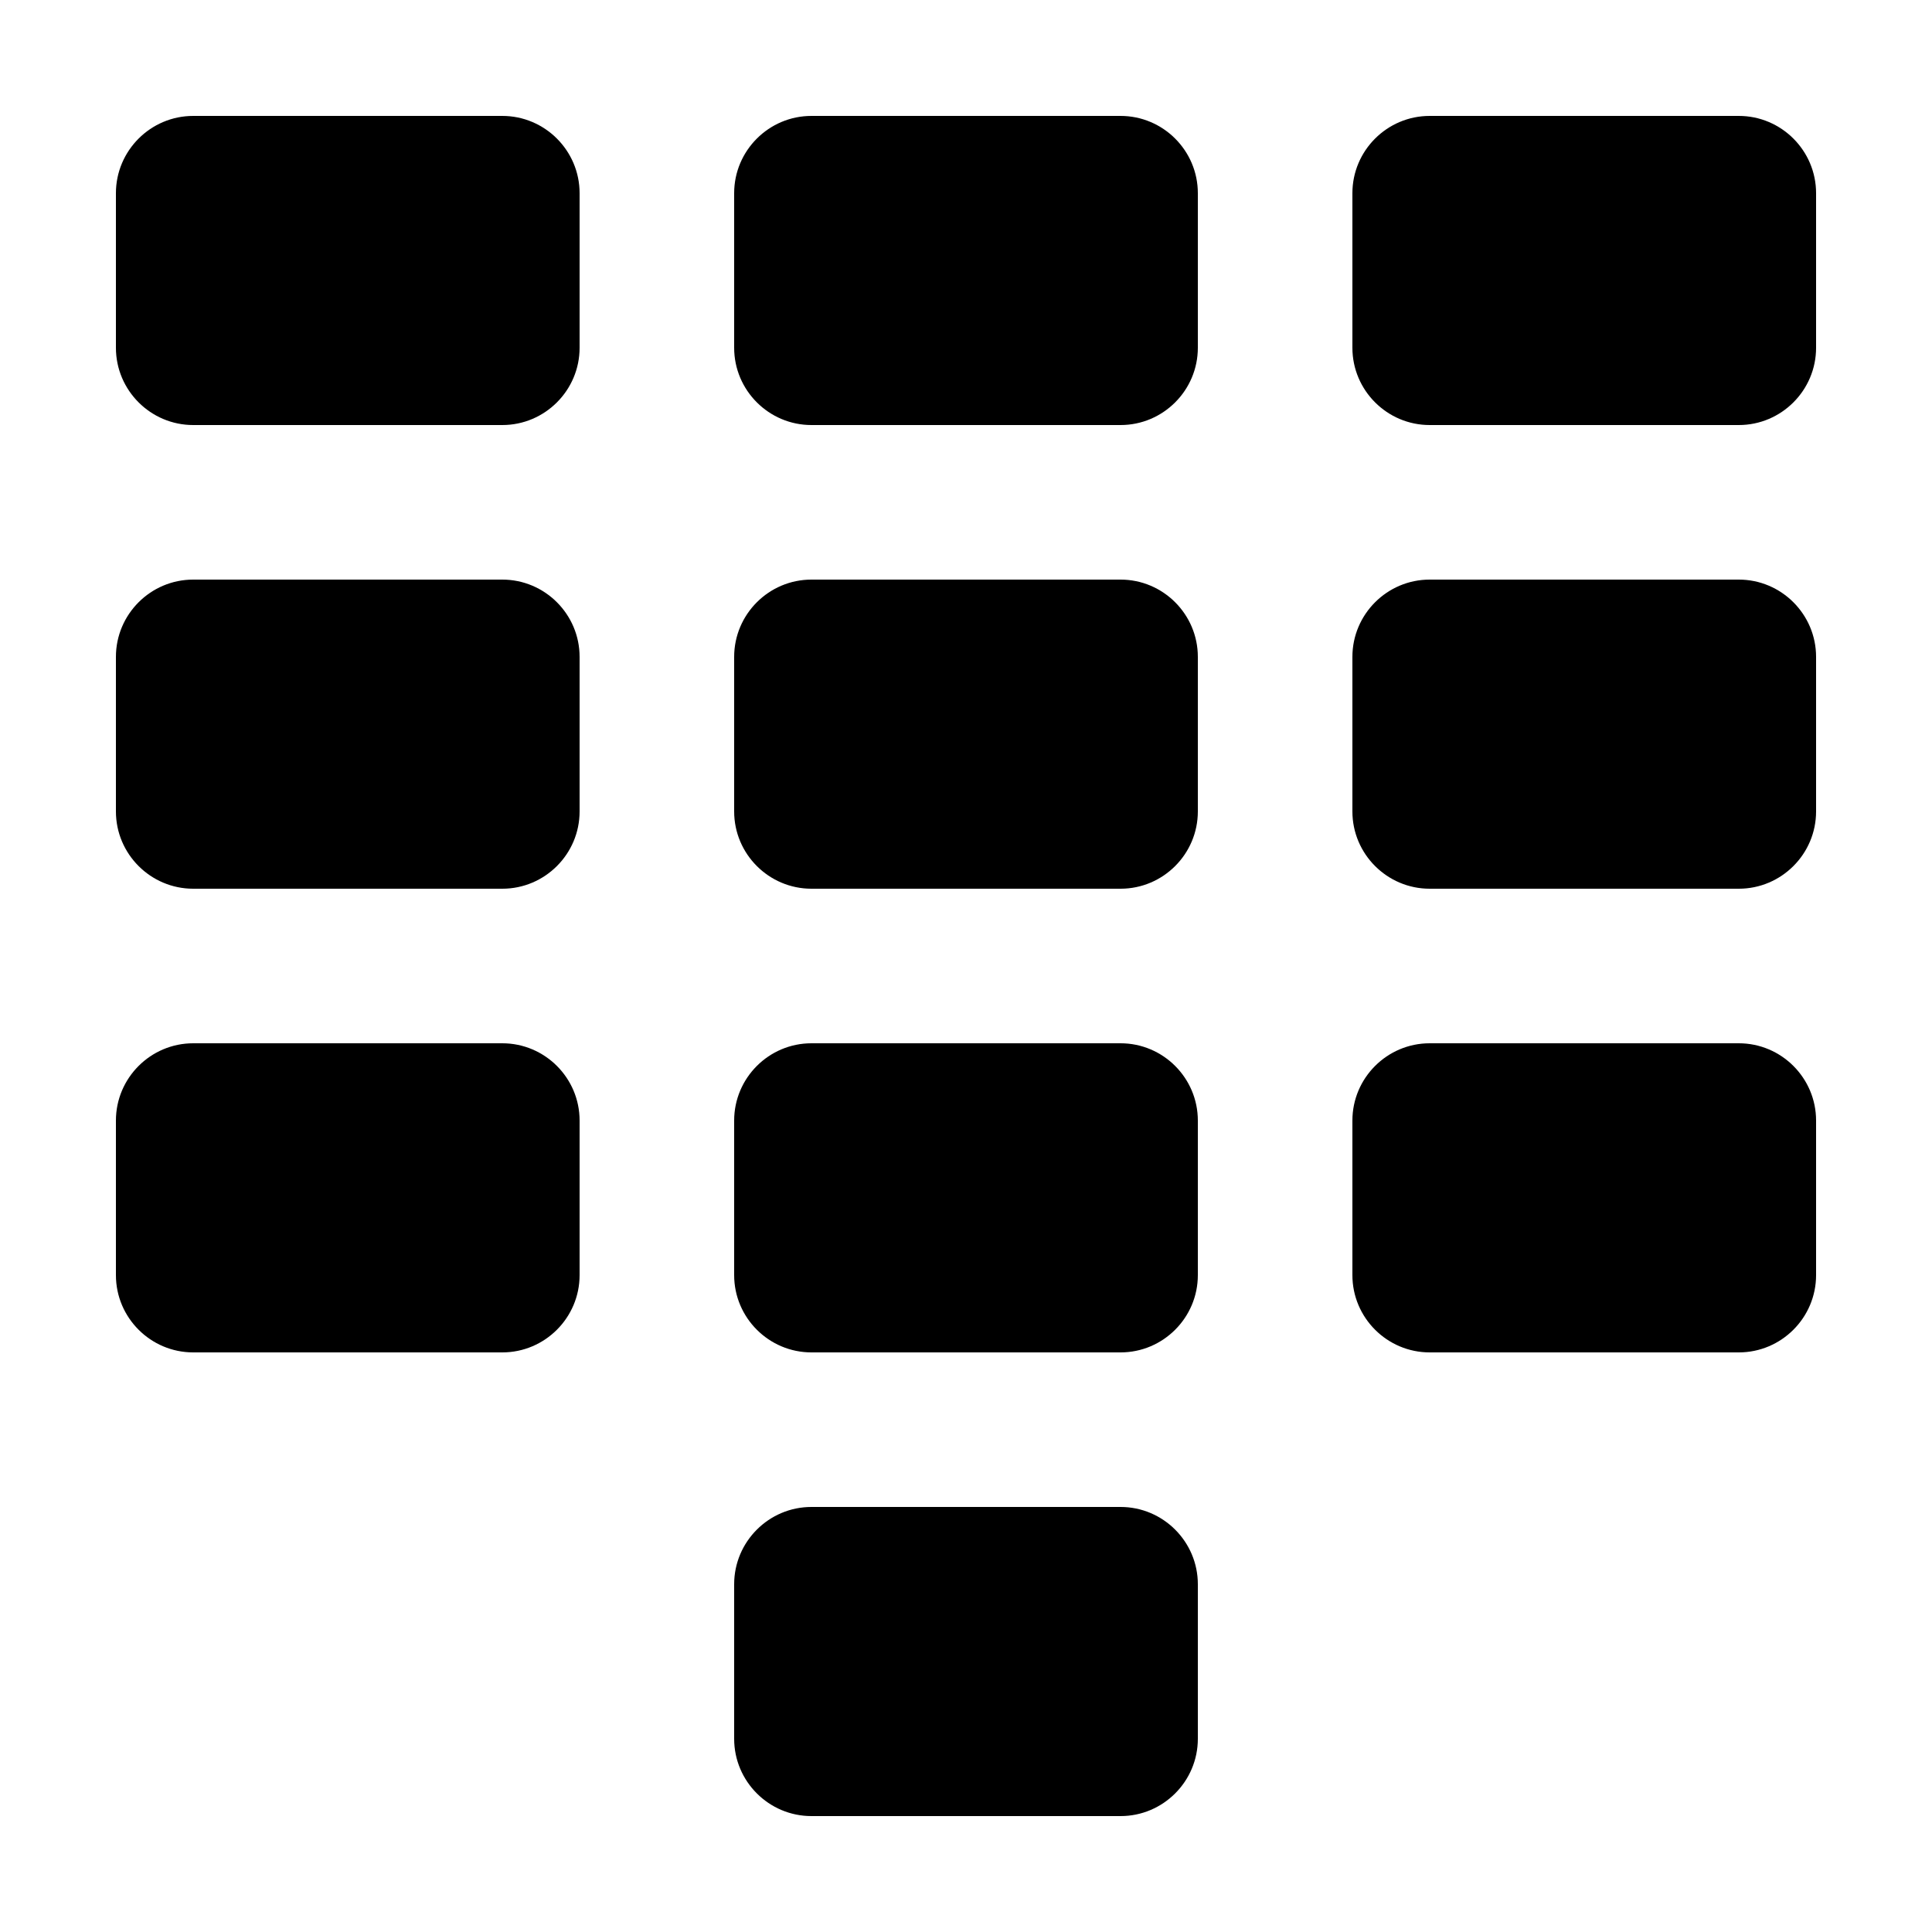 ﻿<?xml version="1.0" encoding="utf-8"?>
<svg xmlns="http://www.w3.org/2000/svg" viewBox="0 0 50 50" width="515" height="515">
  <path d="M5 3C3.898 3 3 3.898 3 5L3 9C3 10.102 3.898 11 5 11L13 11C14.102 11 15 10.102 15 9L15 5C15 3.898 14.102 3 13 3 Z M 21 3C19.898 3 19 3.898 19 5L19 9C19 10.102 19.898 11 21 11L29 11C30.102 11 31 10.102 31 9L31 5C31 3.898 30.102 3 29 3 Z M 37 3C35.898 3 35 3.898 35 5L35 9C35 10.102 35.898 11 37 11L45 11C46.102 11 47 10.102 47 9L47 5C47 3.898 46.102 3 45 3 Z M 5 15C3.898 15 3 15.898 3 17L3 21C3 22.102 3.898 23 5 23L13 23C14.102 23 15 22.102 15 21L15 17C15 15.898 14.102 15 13 15 Z M 21 15C19.898 15 19 15.898 19 17L19 21C19 22.102 19.898 23 21 23L29 23C30.102 23 31 22.102 31 21L31 17C31 15.898 30.102 15 29 15 Z M 37 15C35.898 15 35 15.898 35 17L35 21C35 22.102 35.898 23 37 23L45 23C46.102 23 47 22.102 47 21L47 17C47 15.898 46.102 15 45 15 Z M 5 27C3.898 27 3 27.898 3 29L3 33C3 34.102 3.898 35 5 35L13 35C14.102 35 15 34.102 15 33L15 29C15 27.898 14.102 27 13 27 Z M 21 27C19.898 27 19 27.898 19 29L19 33C19 34.102 19.898 35 21 35L29 35C30.102 35 31 34.102 31 33L31 29C31 27.898 30.102 27 29 27 Z M 37 27C35.898 27 35 27.898 35 29L35 33C35 34.102 35.898 35 37 35L45 35C46.102 35 47 34.102 47 33L47 29C47 27.898 46.102 27 45 27 Z M 21 39C19.898 39 19 39.898 19 41L19 45C19 46.102 19.898 47 21 47L29 47C30.102 47 31 46.102 31 45L31 41C31 39.898 30.102 39 29 39Z" />
</svg>